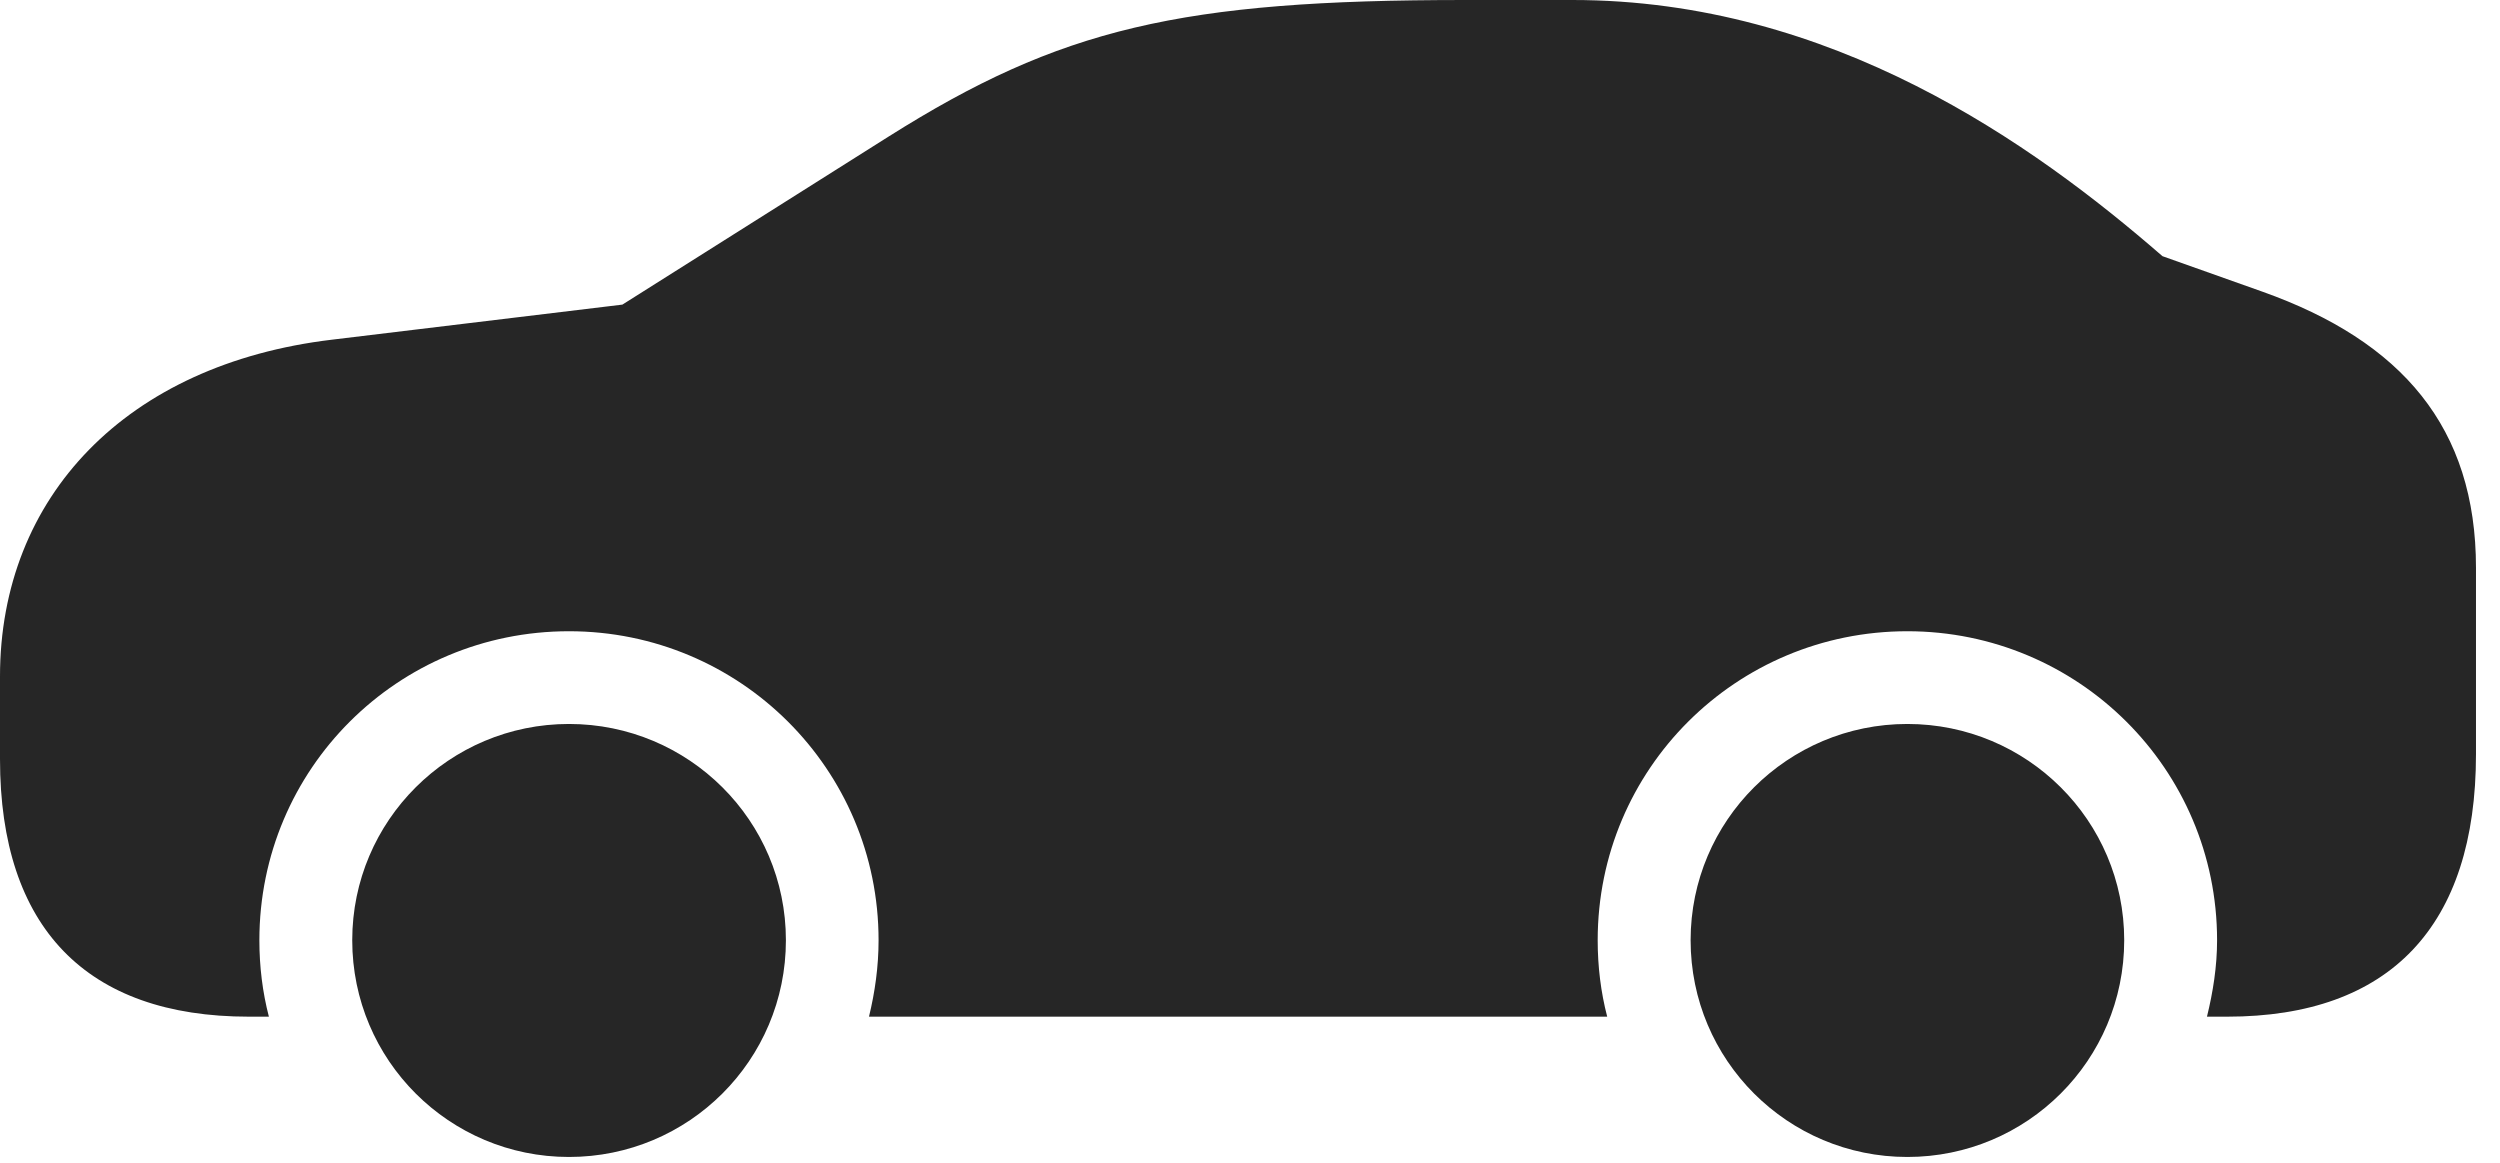 <?xml version="1.0" encoding="UTF-8"?>
<!--Generator: Apple Native CoreSVG 326-->
<!DOCTYPE svg PUBLIC "-//W3C//DTD SVG 1.1//EN" "http://www.w3.org/Graphics/SVG/1.1/DTD/svg11.dtd">
<svg version="1.1" xmlns="http://www.w3.org/2000/svg" xmlns:xlink="http://www.w3.org/1999/xlink"
       viewBox="0 0 37.581 17.486">
       <g>
              <rect height="17.486" opacity="0" width="37.581" x="0" y="0" />
              <path d="M3.74 15.283L4.042 15.283C3.946 14.913 3.899 14.528 3.899 14.134C3.899 11.56 5.977 9.489 8.553 9.489C11.122 9.489 13.207 11.56 13.207 14.134C13.207 14.528 13.153 14.913 13.063 15.283L24.16 15.283C24.064 14.913 24.017 14.528 24.017 14.134C24.017 11.56 26.098 9.489 28.672 9.489C31.24 9.489 33.328 11.56 33.328 14.134C33.328 14.528 33.267 14.913 33.176 15.283L33.48 15.283C35.925 15.283 37.22 13.924 37.22 11.338L37.22 8.536C37.22 6.428 36.109 5.131 34.008 4.384L32.507 3.851C30.557 2.157 27.536 0 23.635 0L22.024 0C17.749 0 15.942 0.423 13.356 2.054L9.356 4.579L4.992 5.106C1.899 5.475 0 7.468 0 10.169L0 11.411C0 13.944 1.3 15.283 3.74 15.283ZM8.553 17.392C10.353 17.392 11.814 15.938 11.814 14.134C11.814 12.336 10.353 10.883 8.553 10.883C6.756 10.883 5.295 12.336 5.295 14.134C5.295 15.938 6.756 17.392 8.553 17.392ZM28.672 17.392C30.471 17.392 31.932 15.938 31.932 14.134C31.932 12.336 30.471 10.883 28.672 10.883C26.874 10.883 25.414 12.336 25.414 14.134C25.414 15.938 26.874 17.392 28.672 17.392Z"
                     fill="currentColor" fill-opacity="0.85" />
       </g>
</svg>
